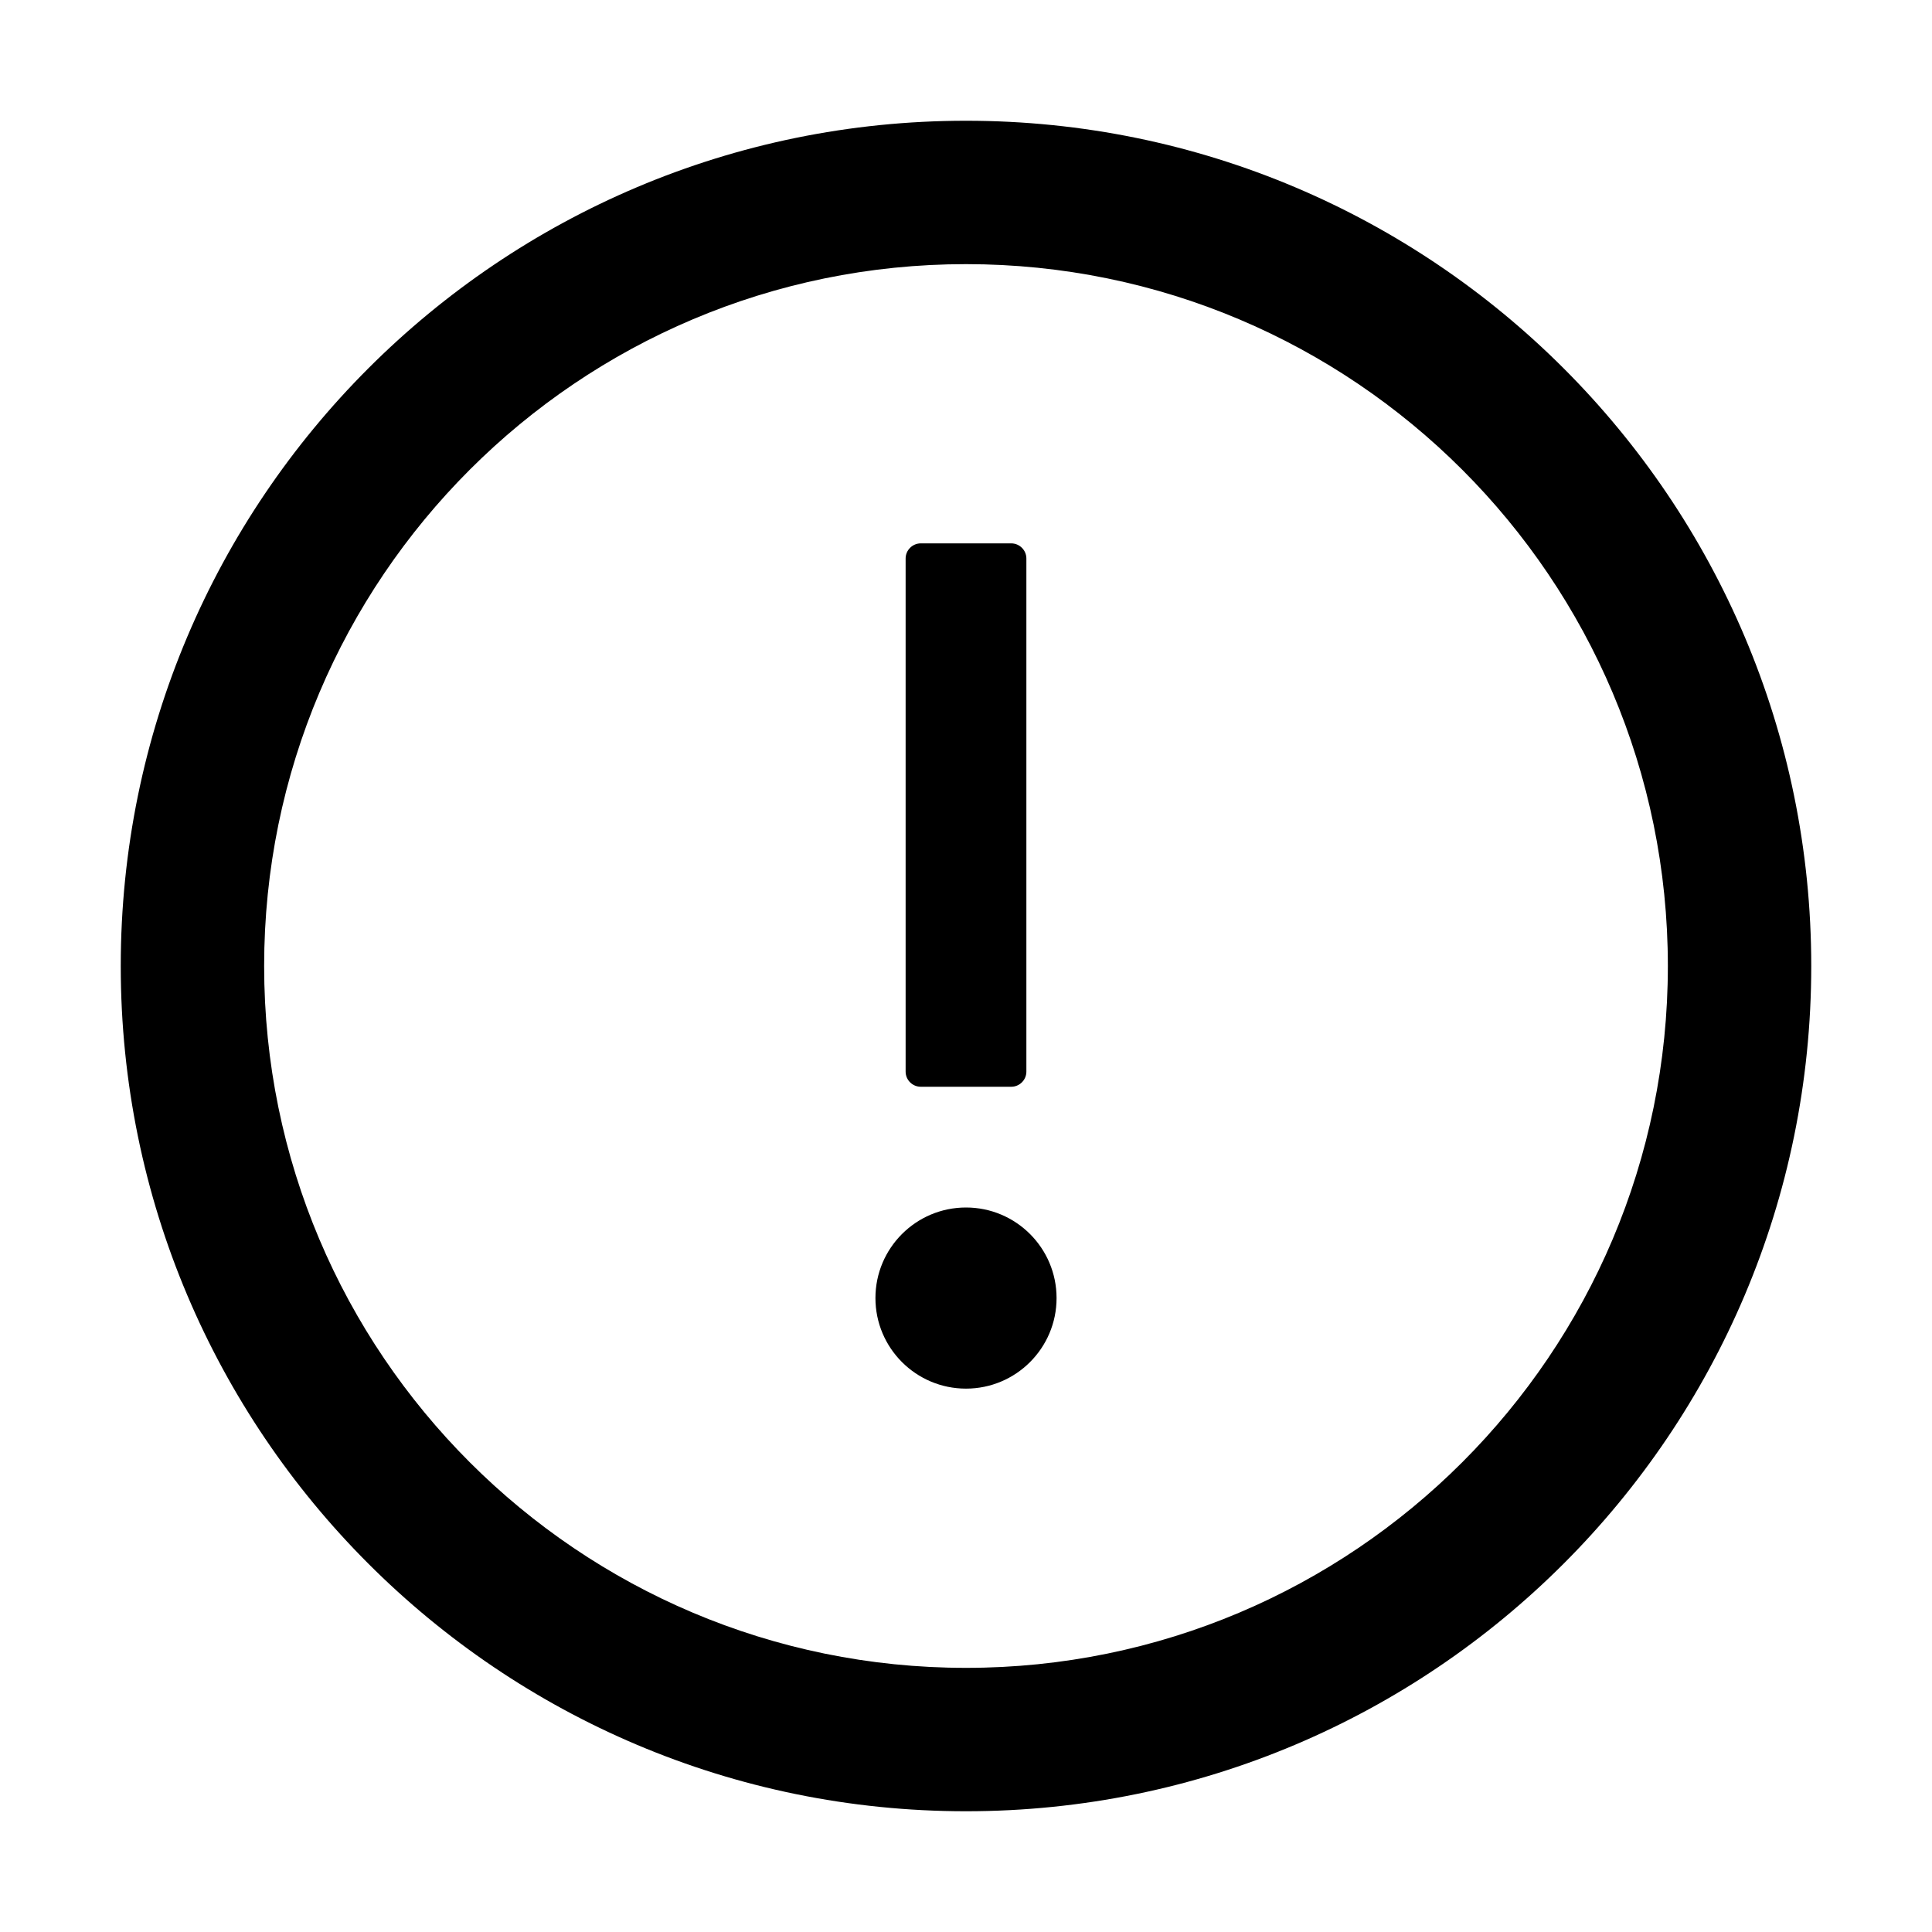 <svg version="1.1" xmlns="http://www.w3.org/2000/svg" width="32" height="32" viewBox="0 0 32 32">
<path fill="currentColor" d="M16 2c-7.731 0-14 6.269-14 14s6.269 14 14 14 14-6.269 14-14-6.269-14-14-14zM16 27.625c-6.419 0-11.625-5.206-11.625-11.625s5.206-11.625 11.625-11.625 11.625 5.206 11.625 11.625-5.206 11.625-11.625 11.625z"/>
<path fill="transparent" d="M16 4.375c-6.419 0-11.625 5.206-11.625 11.625s5.206 11.625 11.625 11.625 11.625-5.206 11.625-11.625-5.206-11.625-11.625-11.625zM15 9.25c0-0.137 0.113-0.25 0.25-0.25h1.5c0.137 0 0.25 0.113 0.25 0.25v8.5c0 0.137-0.113 0.25-0.25 0.25h-1.5c-0.137 0-0.25-0.113-0.25-0.25v-8.5zM16 23c-0.815-0.017-1.47-0.682-1.47-1.5s0.654-1.483 1.468-1.5l0.002-0c0.815 0.017 1.47 0.682 1.47 1.5s-0.654 1.483-1.468 1.5l-0.002 0z"/>
<path fill="currentColor" d="M15.25 18h1.5c0.137 0 0.25-0.113 0.25-0.25v-8.5c0-0.137-0.113-0.25-0.25-0.25h-1.5c-0.137 0-0.25 0.113-0.25 0.25v8.5c0 0.137 0.113 0.25 0.25 0.25zM14.5 21.5c0 0.828 0.672 1.5 1.5 1.5s1.5-0.672 1.5-1.5v0c0-0.828-0.672-1.5-1.5-1.5s-1.5 0.672-1.5 1.5v0z"/>
</svg>
